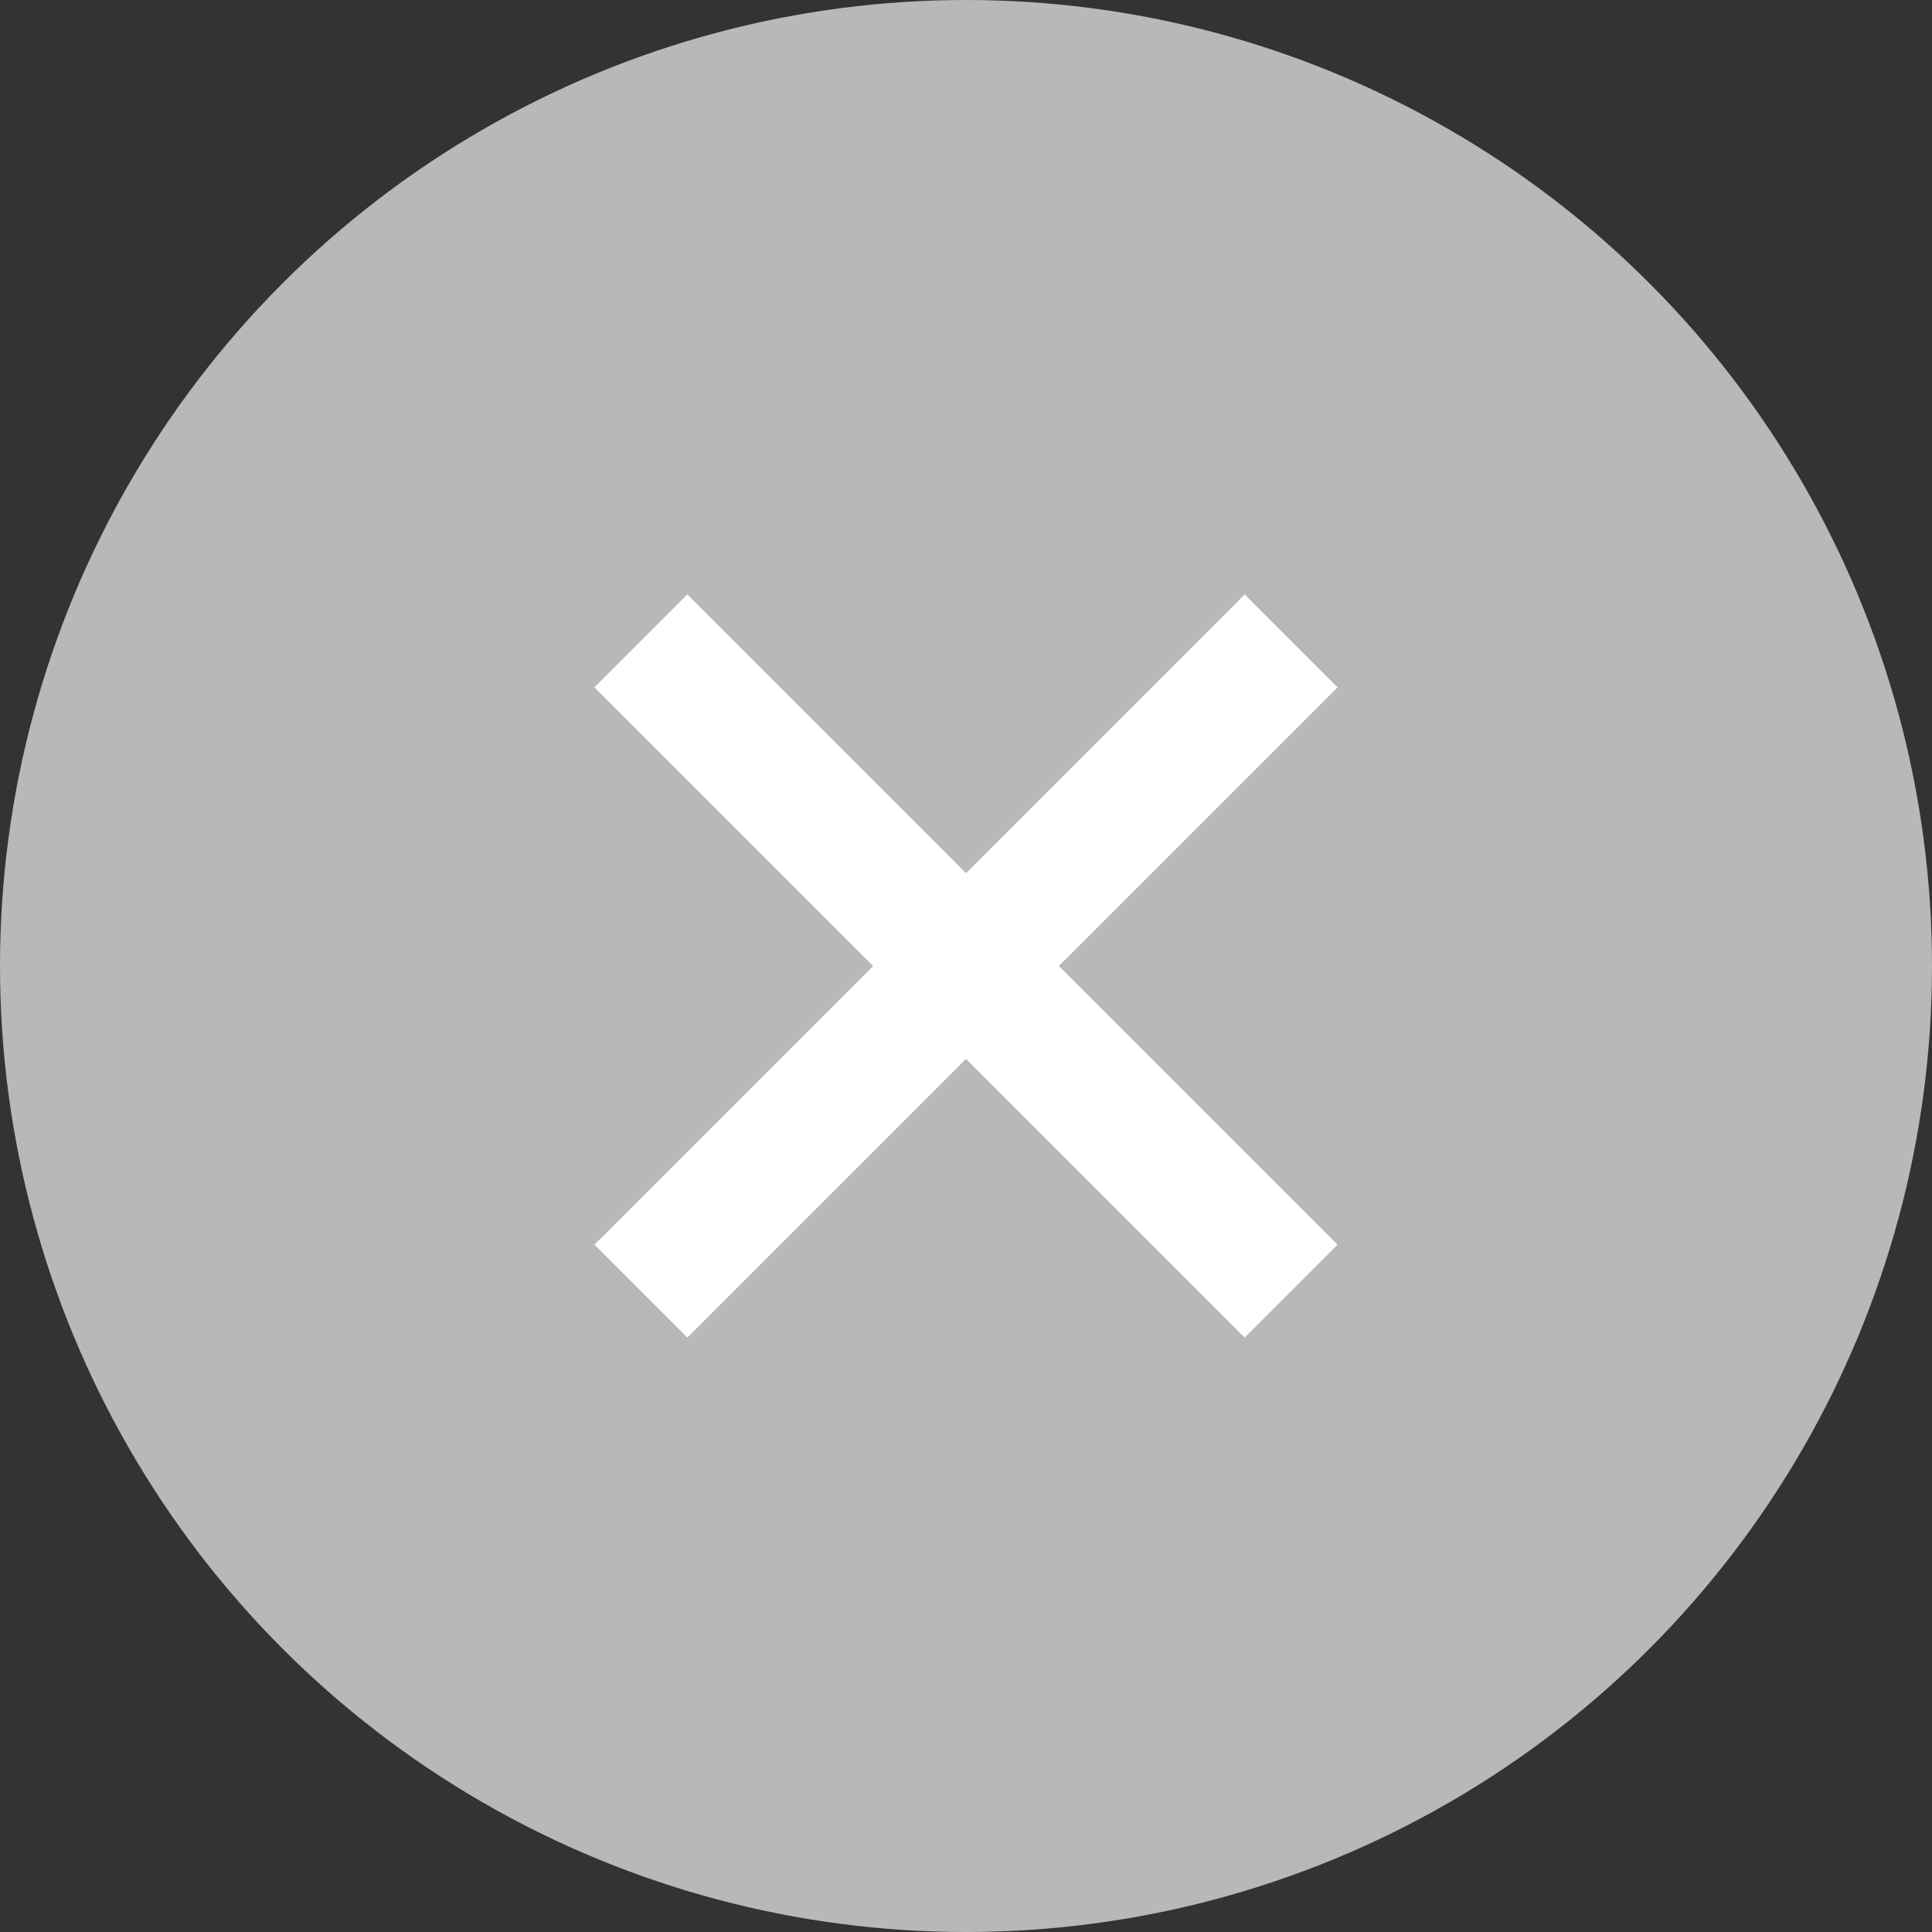<svg width="13" height="13" viewBox="0 0 13 13" fill="none" xmlns="http://www.w3.org/2000/svg">
<rect x="0" y="0" width="13" height="13" fill="#333333" stroke="none"/>
<circle cx="6.5" cy="6.5" r="6.5" fill="#B8B8B8"/>
<rect x="8.375" y="4" width="0.884" height="6.187" transform="rotate(45 8.375 4)" fill="white"/>
<rect x="9" y="8.375" width="0.884" height="6.187" transform="rotate(135 9 8.375)" fill="white"/>
</svg>
